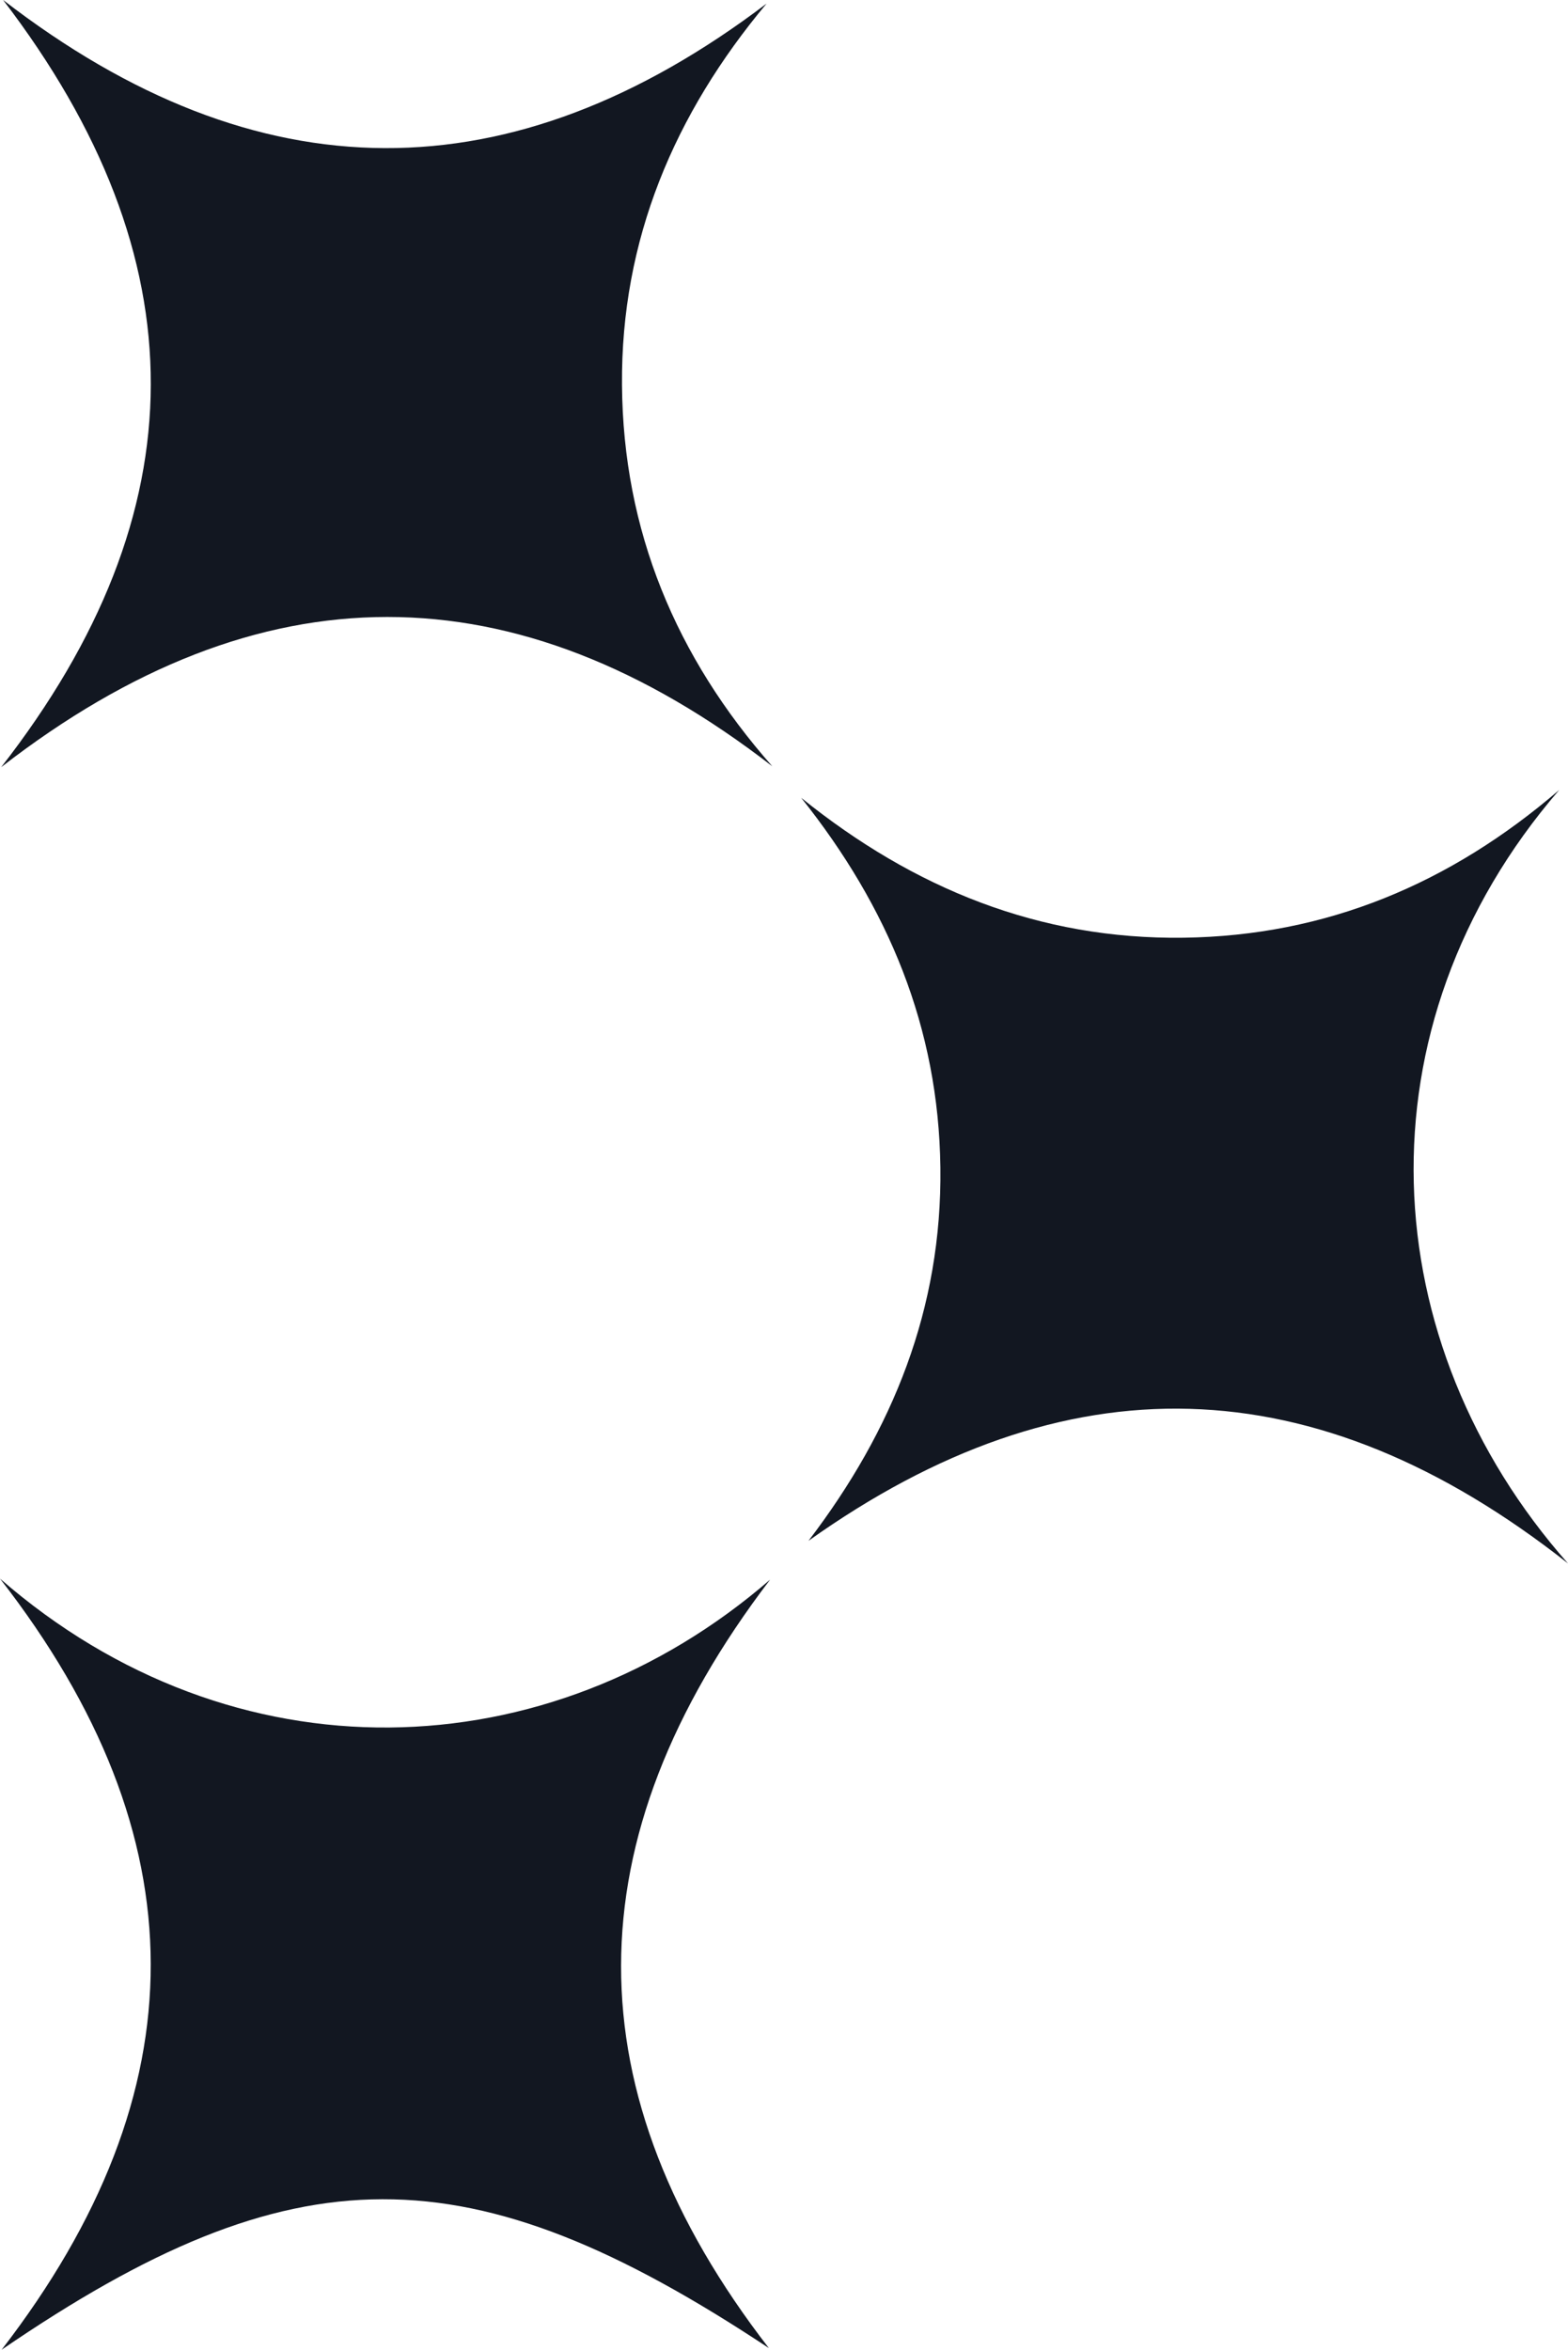 <svg xmlns="http://www.w3.org/2000/svg" width="408.398" height="612.043" viewBox="0 0 408.398 612.043">
  <g id="Grupo_63" data-name="Grupo 63" transform="translate(-6205.411 -1908.306)">
    <path id="Trazado_38" data-name="Trazado 38" d="M6406.56,2107.9c-66.951-51.837-133.55-51.948-200.839.228,51.8-66.508,51.937-132.567.5-199.826,66.356,51.2,132.334,51.375,198.851.937-24.041,28.762-37.943,61.51-37.659,99.329C6367.7,2046.518,6381.427,2079.414,6406.56,2107.9Z" fill="#121721"/>
    <path id="Trazado_39" data-name="Trazado 39" d="M6205.411,2319.491c60.868,53,142.773,50.328,200.58.265-51.7,67.822-51.7,133.71-.329,200.155-78.128-51.8-123.606-51.725-199.83.438C6257.749,2453.029,6257.618,2386.653,6205.411,2319.491Z" fill="#121721"/>
    <path id="Trazado_40" data-name="Trazado 40" d="M6611.528,2114.059c-53.361,61.87-48.429,144.083,2.281,201.479-65.947-51.979-131-53.445-197.826-5.889,21.985-28.8,34.821-60.586,34.359-97.25-.46-36.454-13.589-67.859-36.258-96.292,29.33,23.65,62.053,36.94,99.572,36.448C6550.9,2152.067,6583.195,2138.447,6611.528,2114.059Z" fill="#121721"/>
  </g>
</svg>
